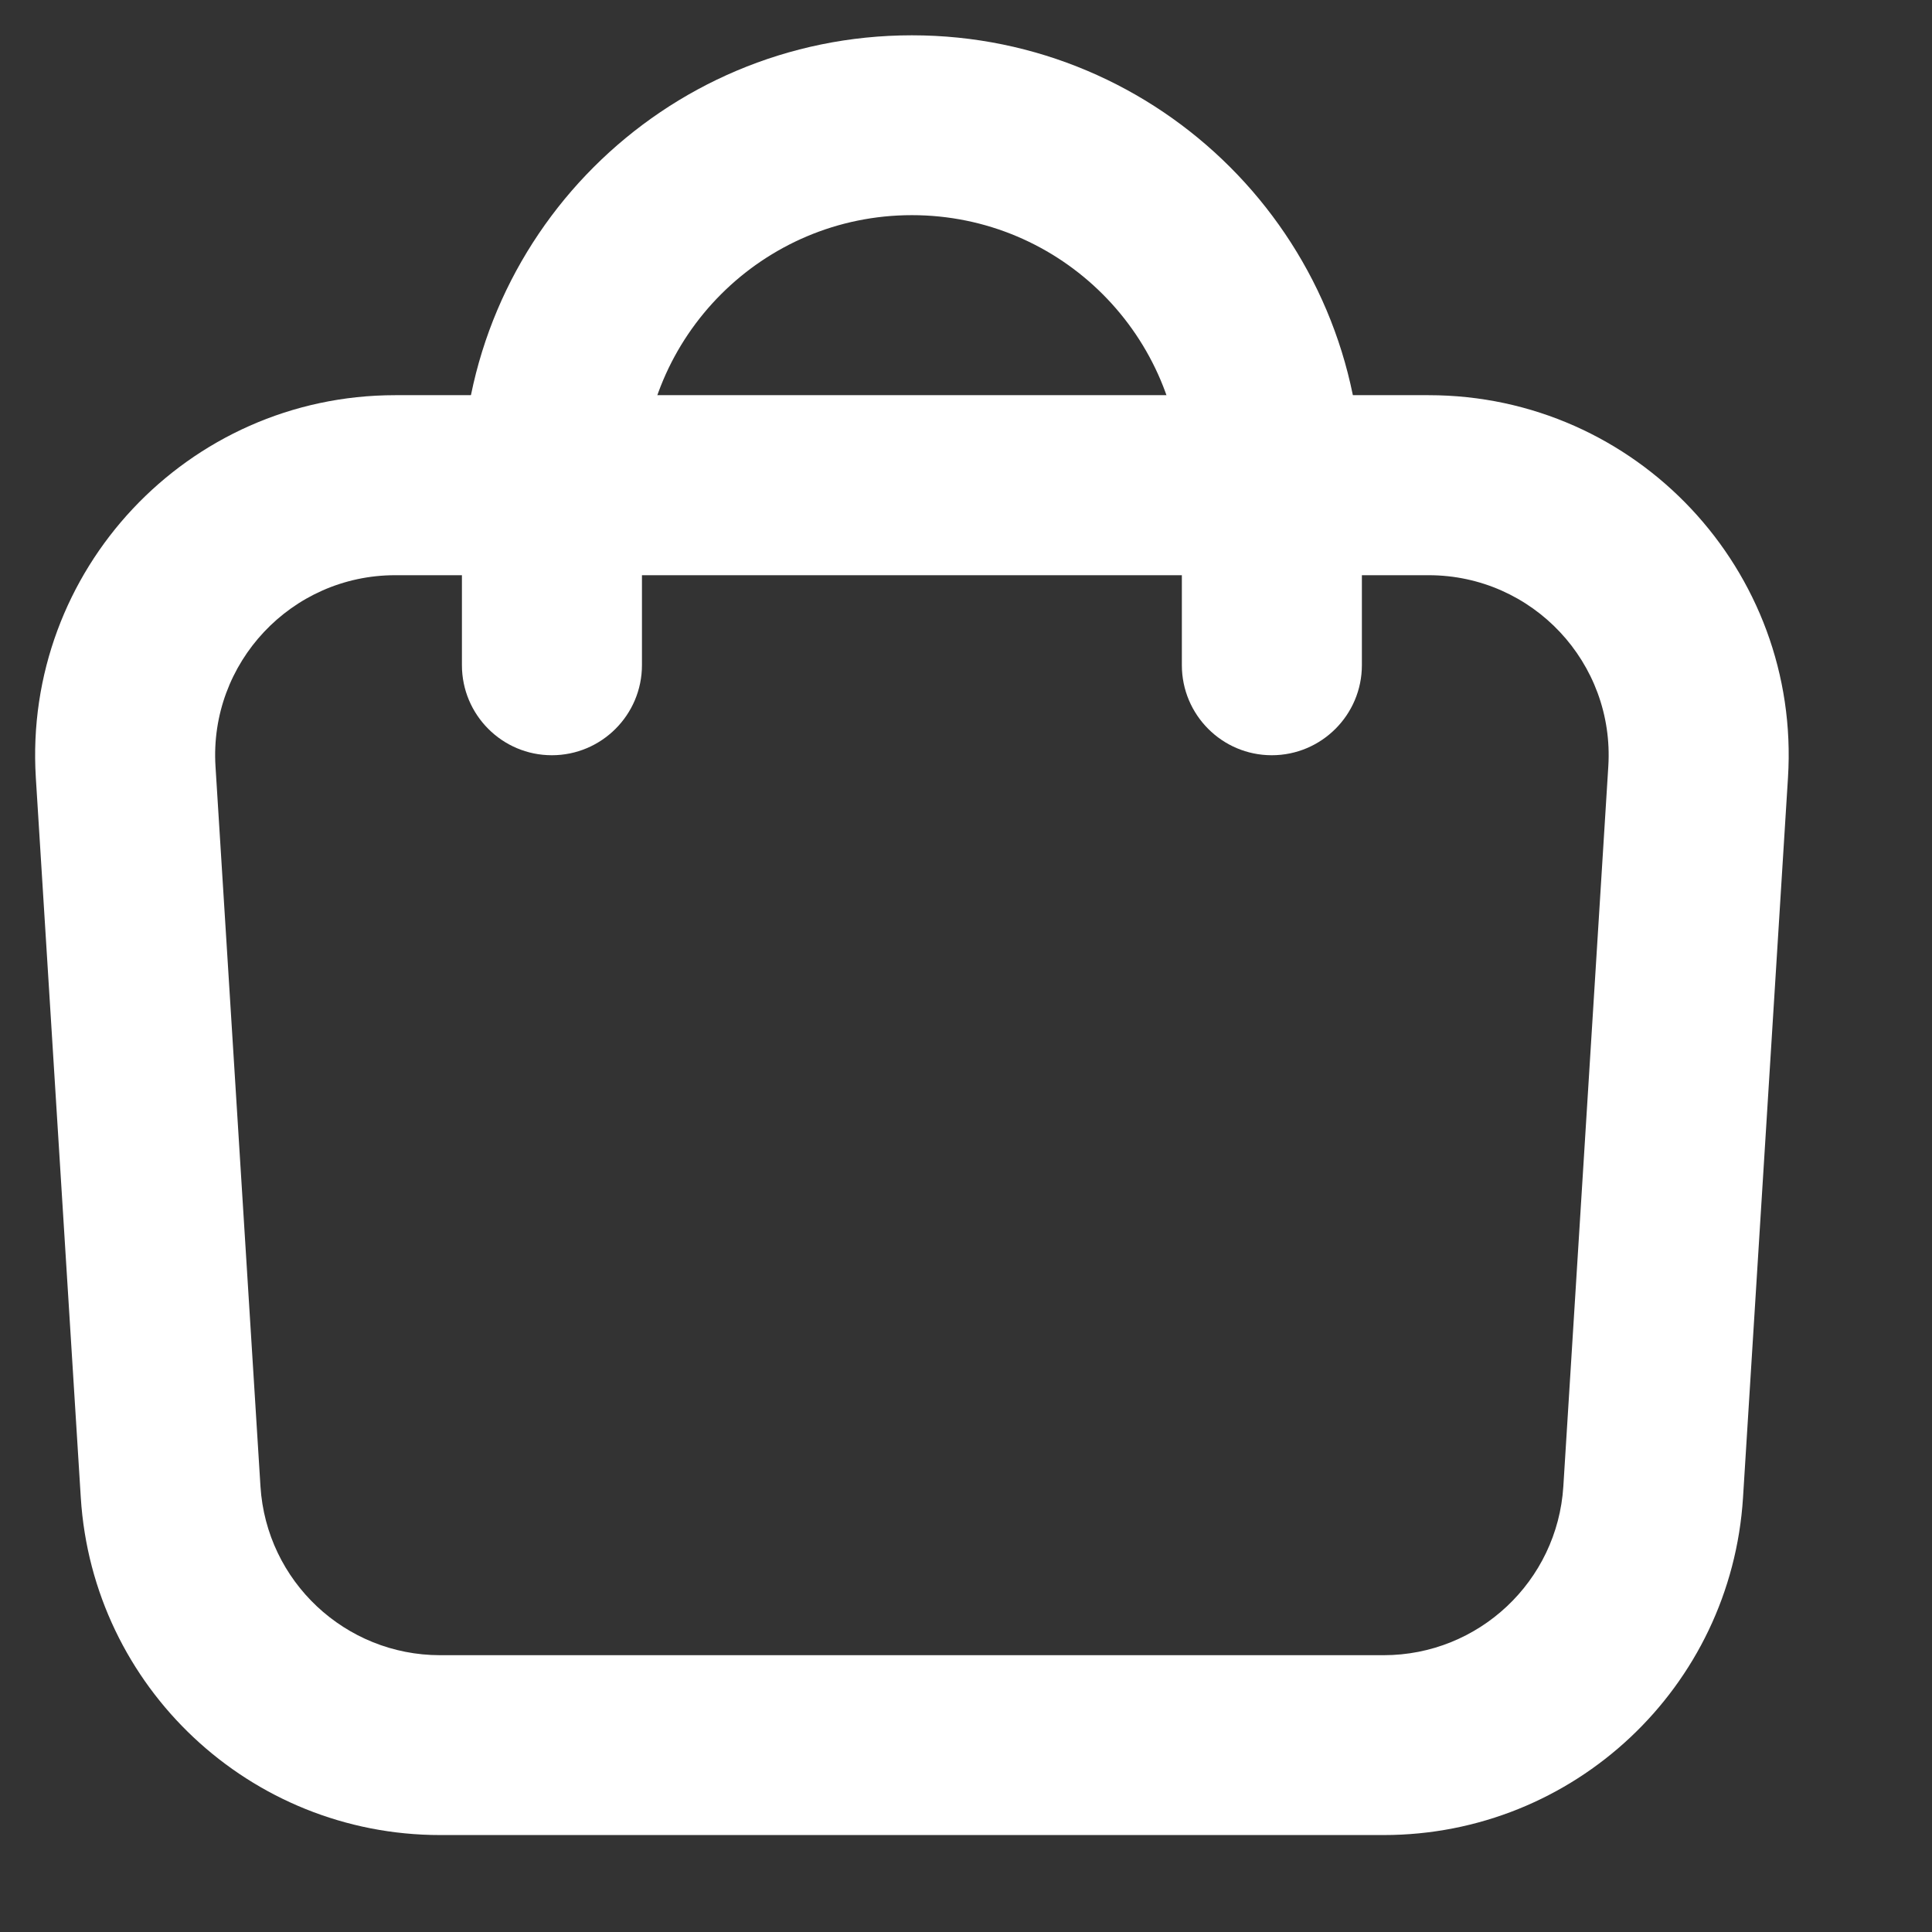 <svg width="11" height="11" viewBox="0 0 11 11" fill="none" xmlns="http://www.w3.org/2000/svg">
<rect x="0" y="0" width="11" height="11" fill="#333333" stroke="none"/>
<path fill-rule="evenodd" clip-rule="evenodd" d="M8.134 3.275H2.25C1.659 3.275 1.19 3.774 1.227 4.364L1.483 8.463C1.517 9.003 1.965 9.424 2.506 9.424H7.878C8.419 9.424 8.867 9.003 8.901 8.463L9.157 4.364C9.194 3.774 8.726 3.275 8.134 3.275ZM2.25 2.25C1.068 2.25 0.131 3.248 0.204 4.428L0.46 8.527C0.528 9.607 1.424 10.448 2.506 10.448H7.878C8.961 10.448 9.856 9.607 9.924 8.527L10.18 4.428C10.254 3.248 9.317 2.25 8.134 2.25H2.25Z" fill="white"/>
<path fill-rule="evenodd" clip-rule="evenodd" d="M2.63 2.763C2.63 1.348 3.777 0.201 5.192 0.201C6.607 0.201 7.754 1.348 7.754 2.763V3.787C7.754 4.07 7.524 4.3 7.241 4.3C6.958 4.3 6.729 4.07 6.729 3.787V2.763C6.729 1.914 6.041 1.225 5.192 1.225C4.343 1.225 3.655 1.914 3.655 2.763V3.787C3.655 4.07 3.425 4.3 3.142 4.3C2.859 4.3 2.63 4.07 2.63 3.787V2.763Z" fill="white"/>
</svg>
